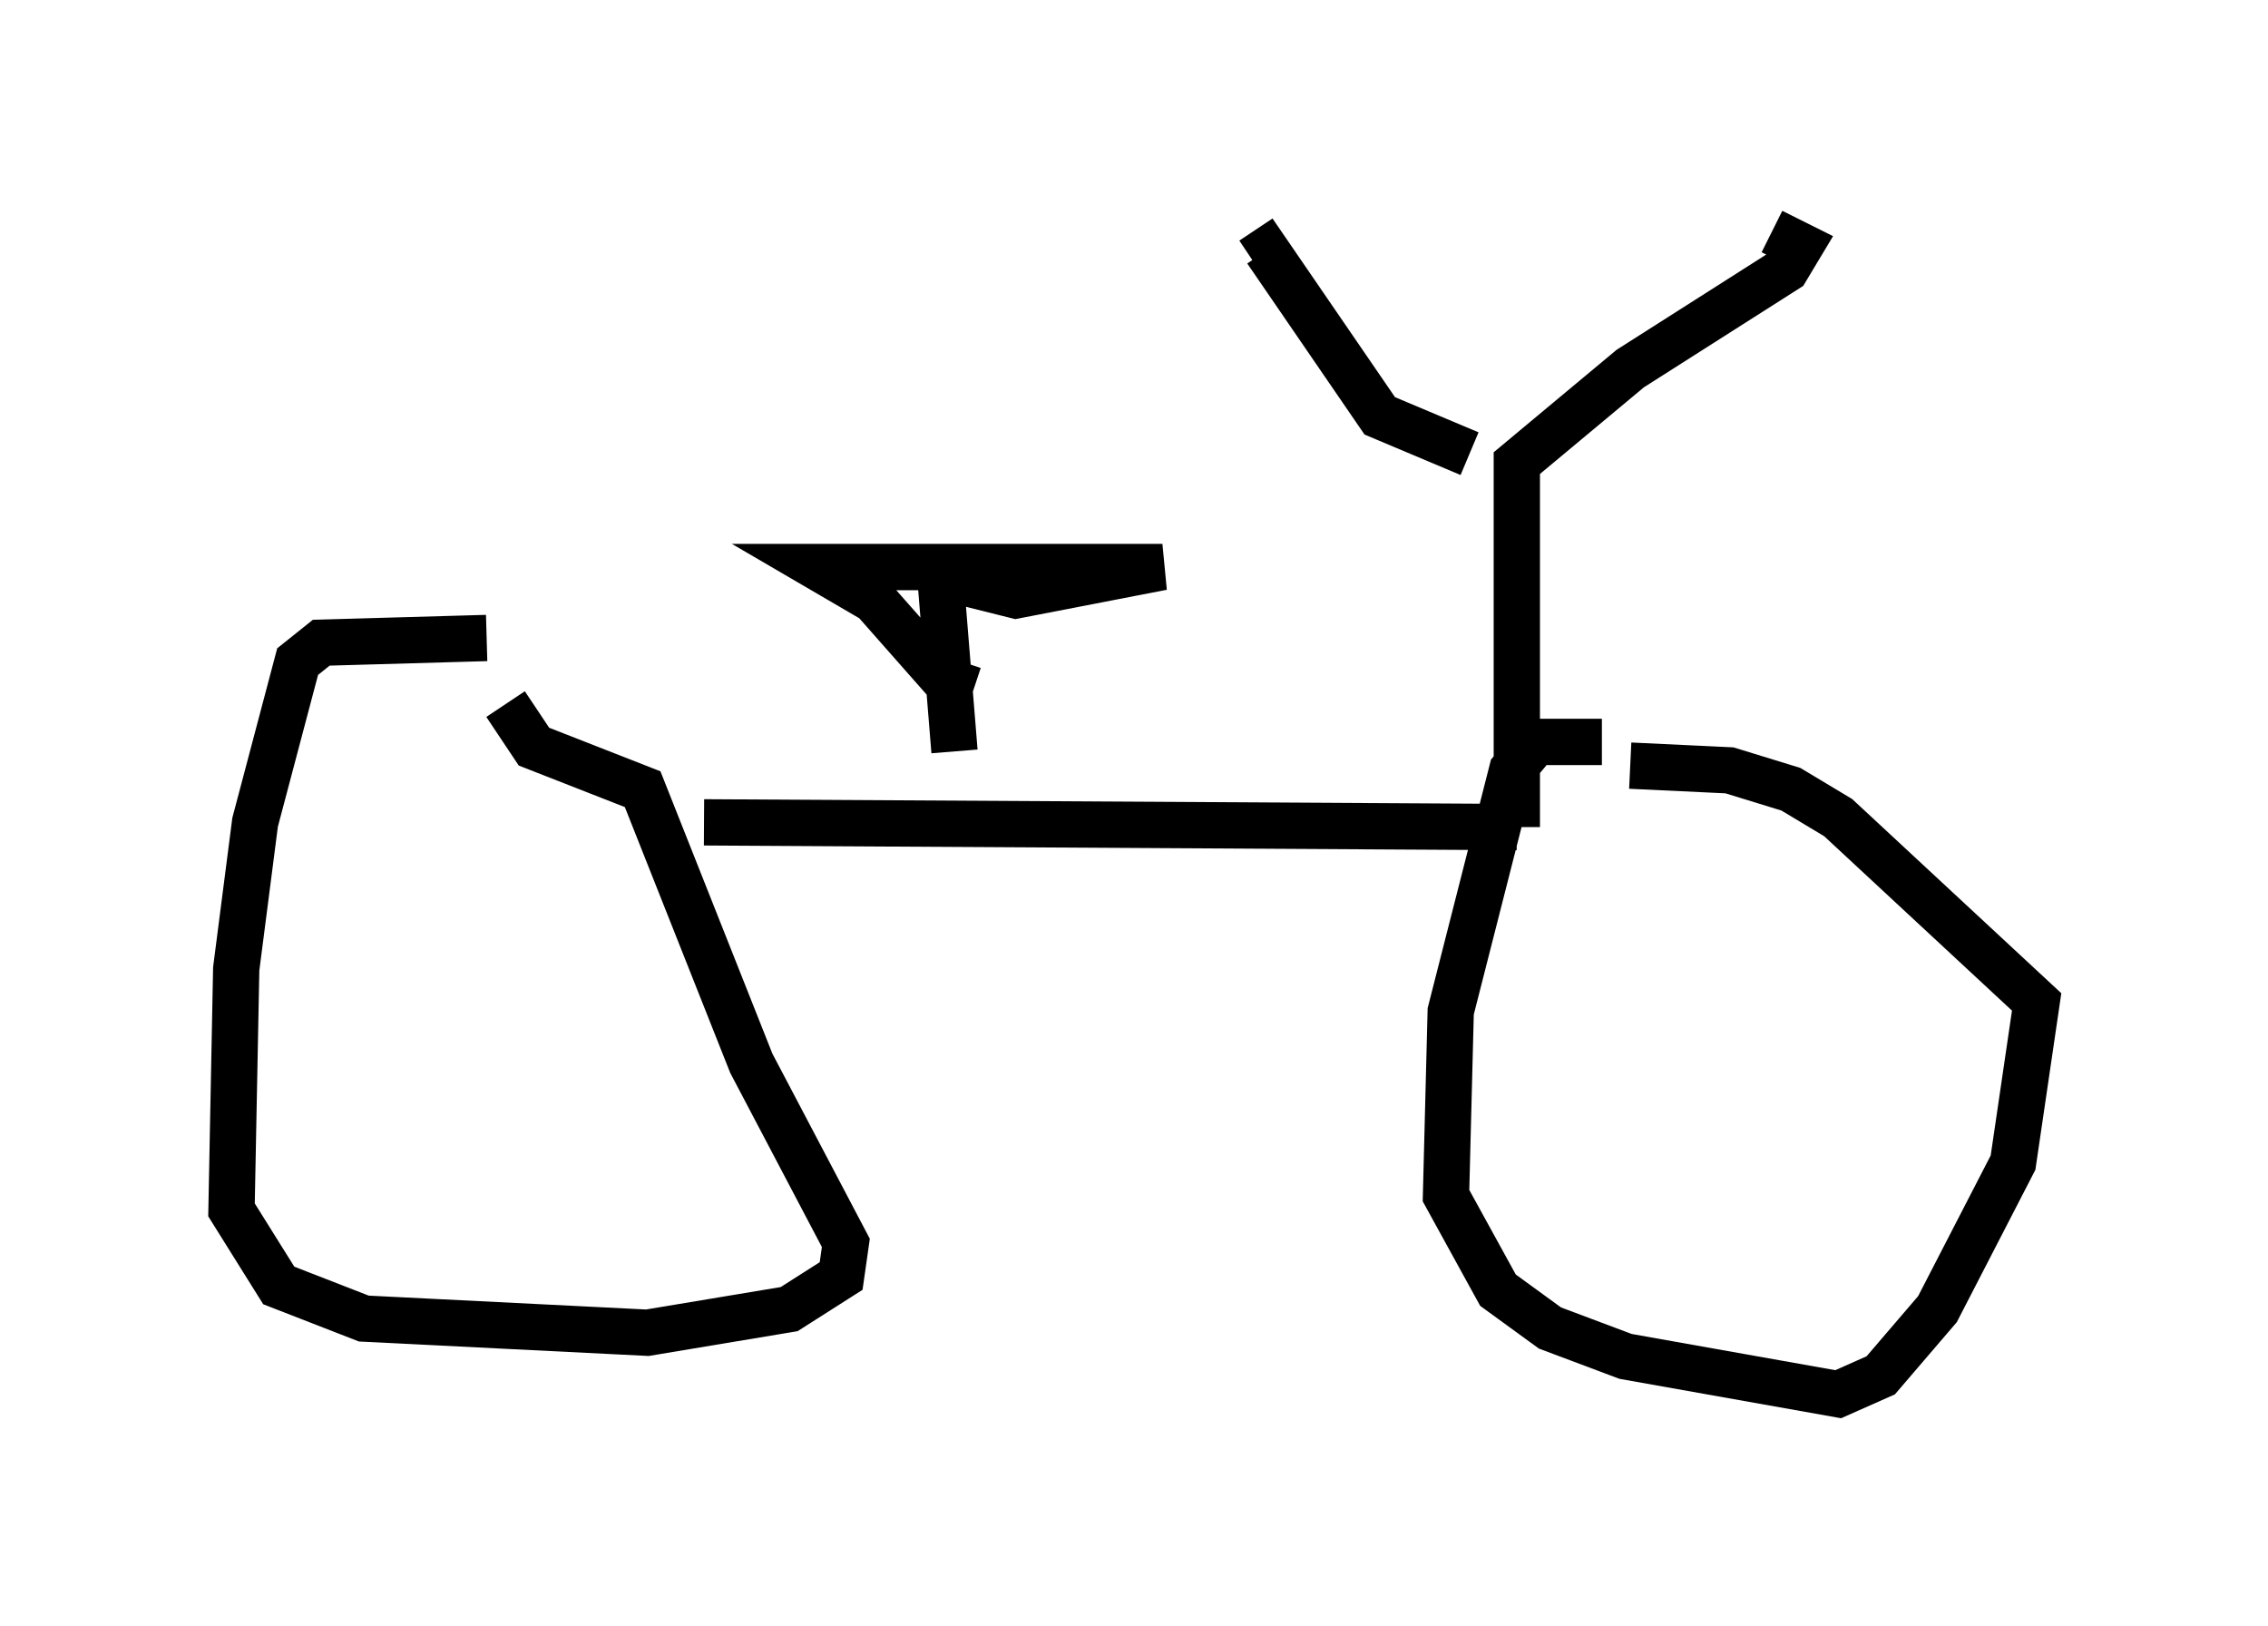 <?xml version="1.0" encoding="utf-8" ?>
<svg baseProfile="full" height="35.113" version="1.1" width="48.996" xmlns="http://www.w3.org/2000/svg" xmlns:ev="http://www.w3.org/2001/xml-events" xmlns:xlink="http://www.w3.org/1999/xlink"><defs /><rect fill="white" height="35.113" width="48.996" x="0" y="0" /><path d="M11.84, 13.065 m-1.327, 0.715 l-3.573, 0.102 -0.51, 0.408 l-0.919, 3.471 -0.408, 3.165 l-0.102, 5.206 1.021, 1.633 l1.838, 0.715 6.125, 0.306 l3.063, -0.51 1.123, -0.715 l0.102, -0.715 -2.042, -3.879 l-2.348, -5.921 -2.348, -0.919 l-0.613, -0.919 m23.684, 0.817 l-1.429, 0.0 -0.51, 0.613 l-1.327, 5.206 -0.102, 3.981 l1.123, 2.042 1.123, 0.817 l1.633, 0.613 4.594, 0.817 l0.919, -0.408 1.225, -1.429 l1.633, -3.165 0.51, -3.471 l-4.288, -3.981 -1.021, -0.613 l-1.327, -0.408 -2.144, -0.102 m-20.009, 1.225 l17.559, 0.102 m0.0, 0.0 l0.0, -7.861 2.45, -2.042 l3.369, -2.144 0.306, -0.51 l-0.613, -0.306 m-6.533, 4.798 l-1.94, -0.817 -2.45, -3.573 l-0.306, 0.204 m-6.431, 10.617 l-0.306, -3.777 1.633, 0.408 l3.165, -0.613 -7.452, 0.0 l1.225, 0.715 1.531, 1.735 l0.613, 0.204 " fill="none" stroke="black" stroke-width="1" /></svg>